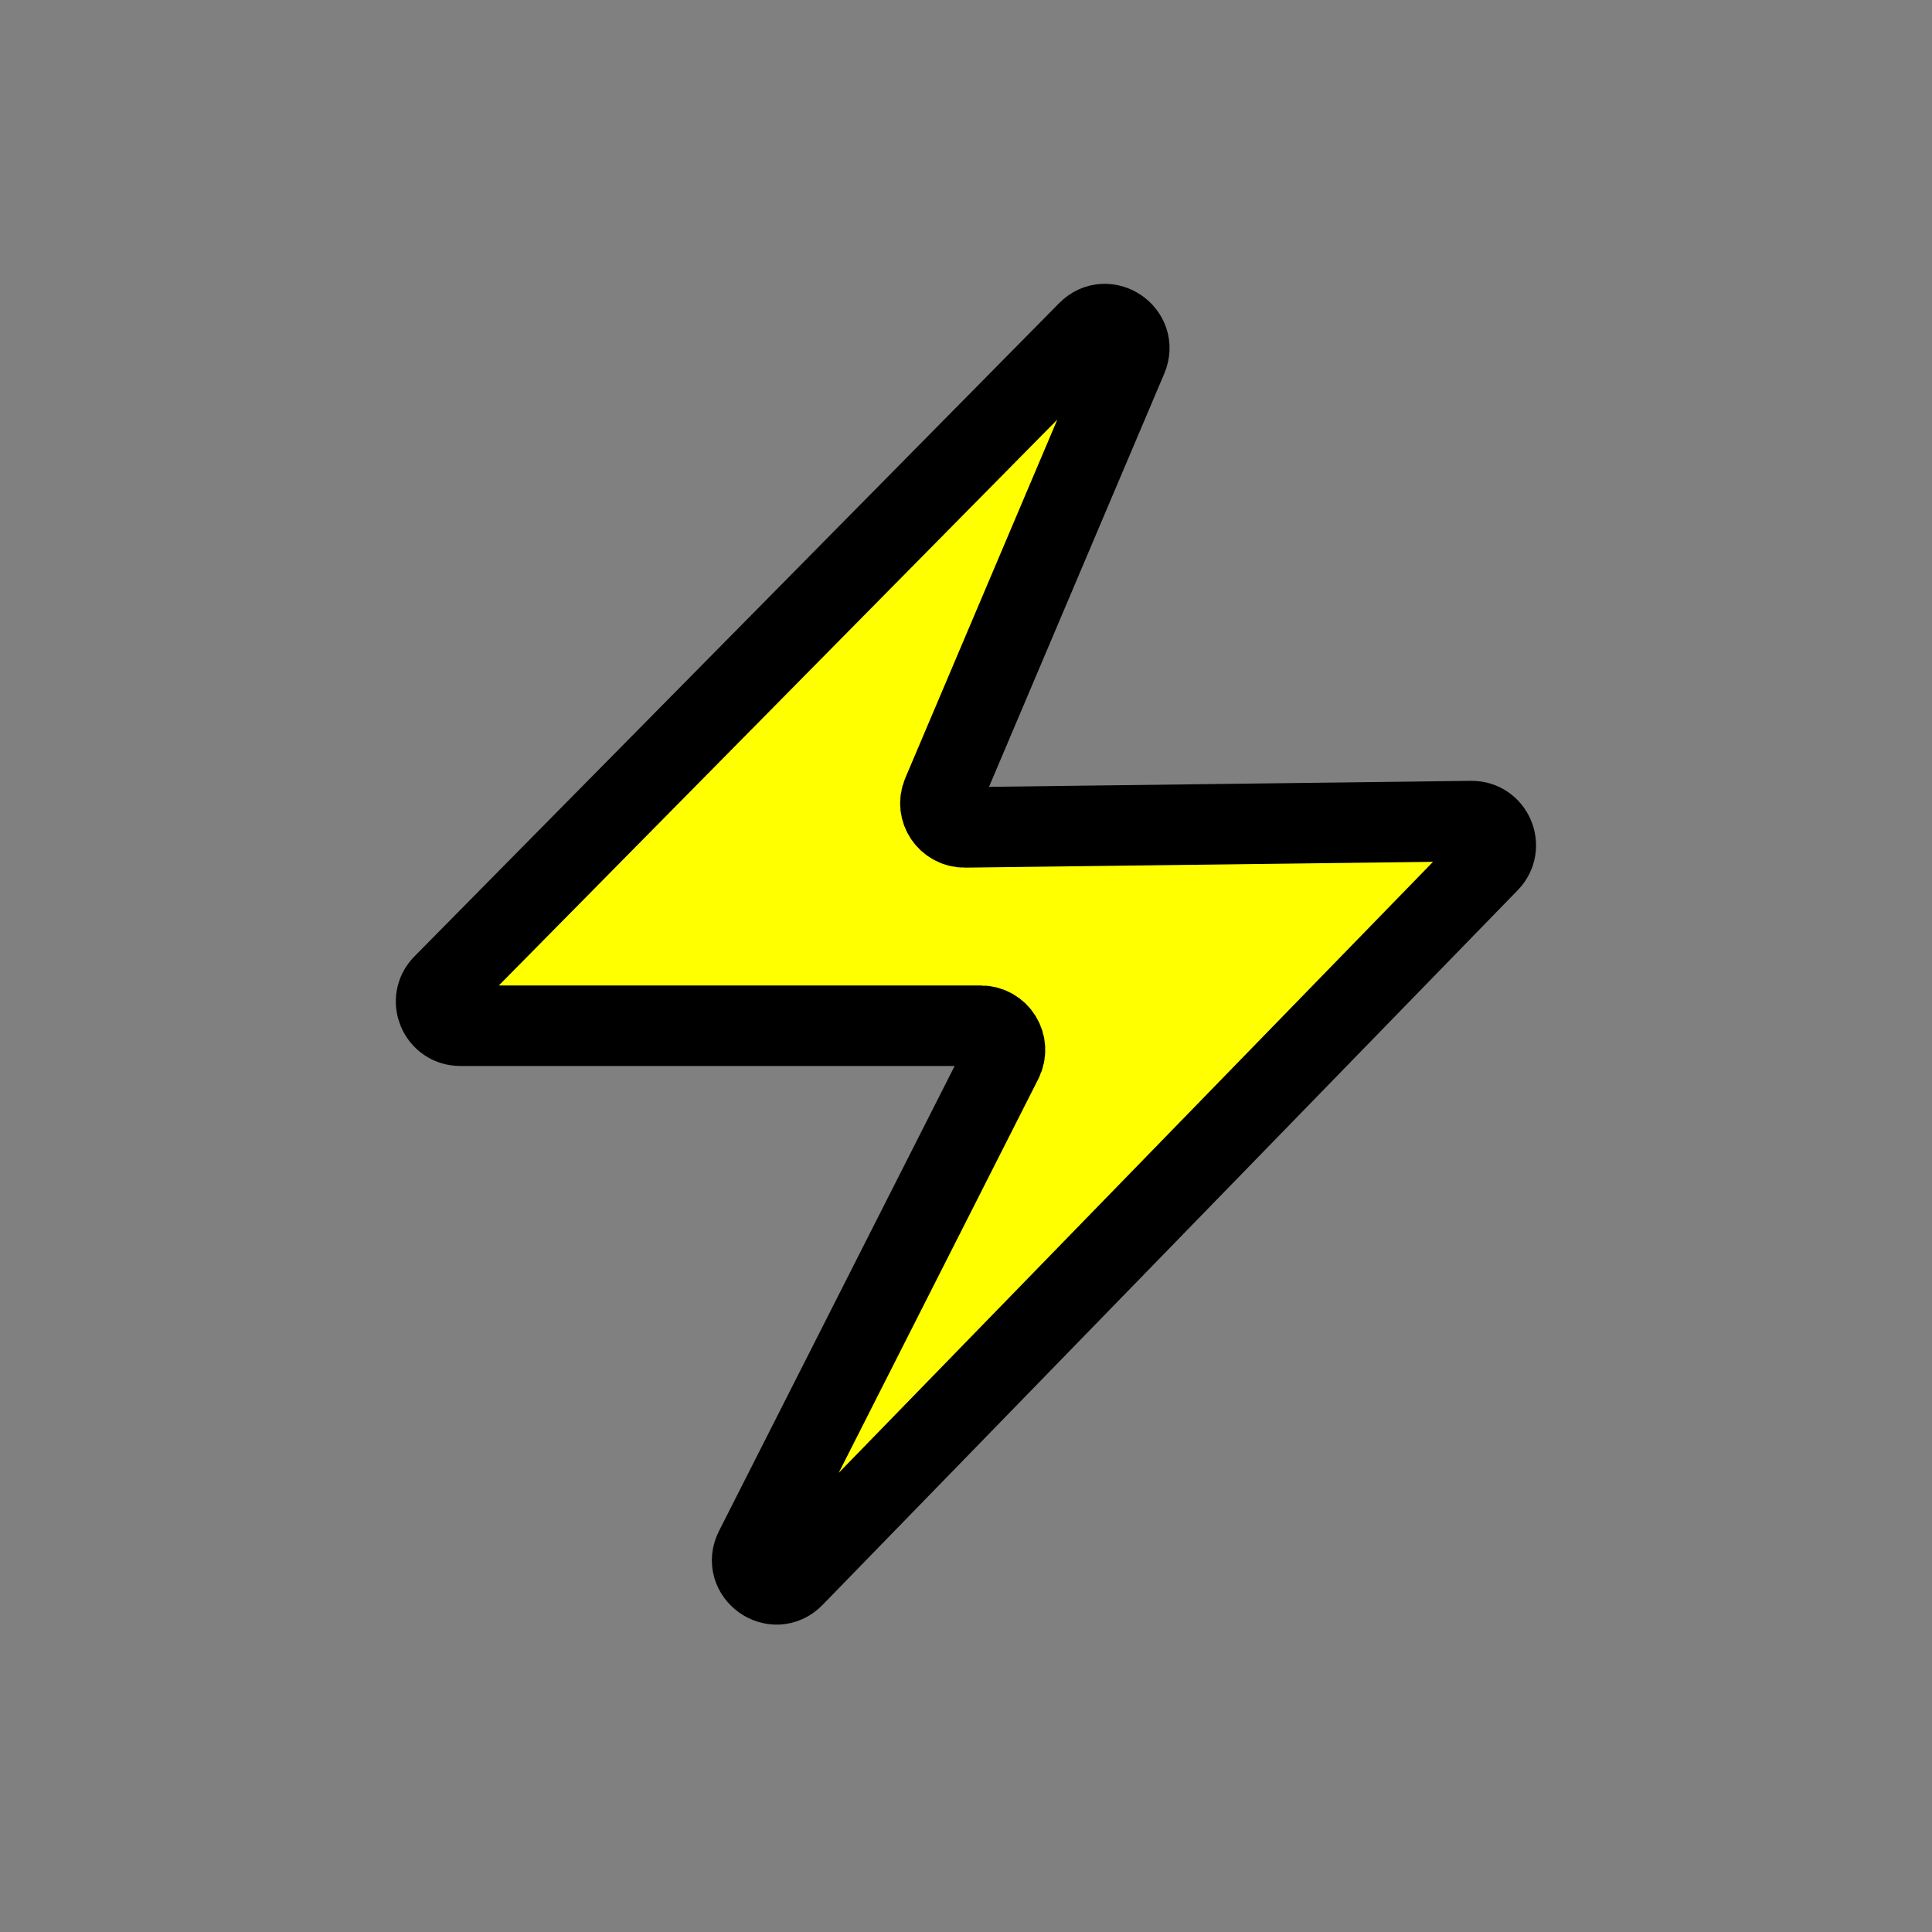 <?xml version="1.0" encoding="utf-8"?><!-- Uploaded to: SVG Repo, www.svgrepo.com, Generator: SVG Repo Mixer Tools -->
<svg width="800px" height="800px" viewBox="0 0 24 24" fill="yellow" xmlns="http://www.w3.org/2000/svg" >
<rect x="0" y="0" width="24" height="24" fill="#808080" stroke="none"/>
<path d="M18.496 10.709L9.86 19.588C9.621 19.835 9.222 19.55 9.378 19.244L12.452 13.178C12.553 12.978 12.408 12.742 12.184 12.742H5.718C5.451 12.742 5.317 12.421 5.504 12.232L13.513 4.117C13.745 3.882 14.132 4.14 14.003 4.445L11.706 9.861C11.621 10.06 11.769 10.28 11.986 10.278L18.277 10.2C18.544 10.196 18.682 10.517 18.496 10.709Z" stroke="#000000"/>
</svg>